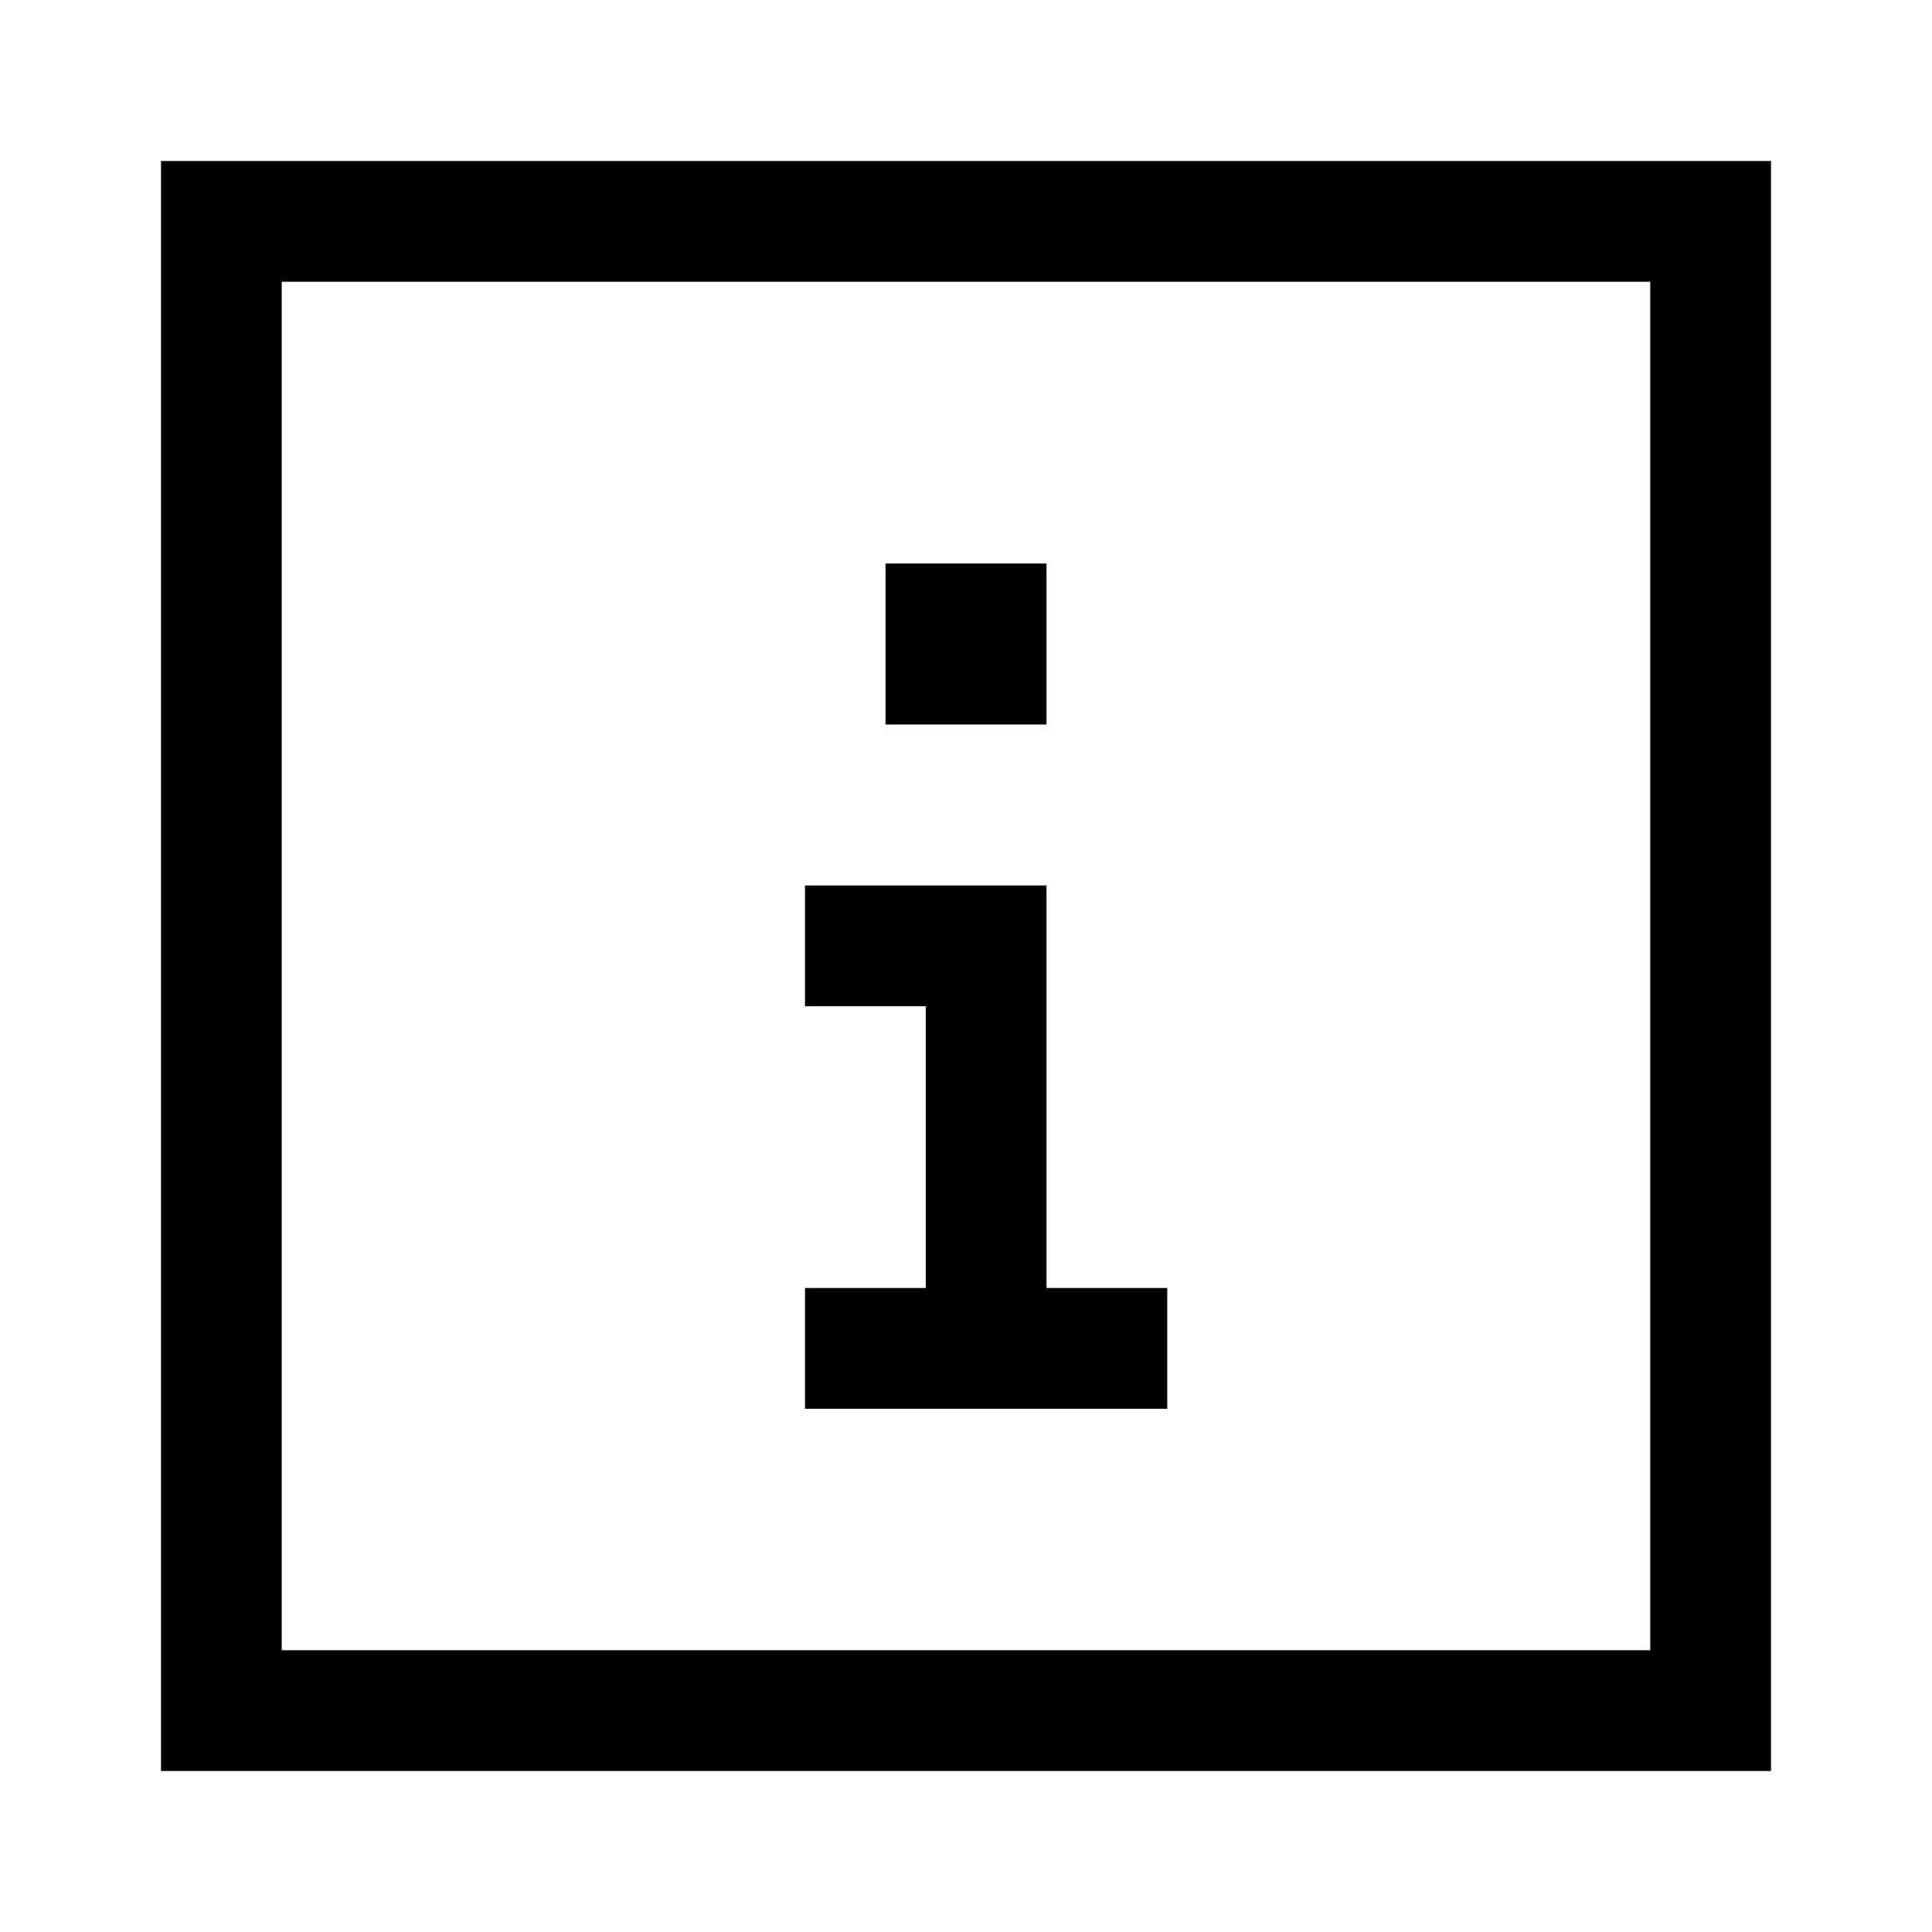 <svg viewBox="0 0 24 24" xmlns="http://www.w3.org/2000/svg"><path fill-rule="evenodd" d="M2 2h20v20H2V2zm1.5 1.5v17h17v-17h-17zM11.5 12.5H10V11h3v5h1.5v1.5H10V16h1.5v-3.5z"/><path d="M11 7h2v2h-2V7z"/></svg>